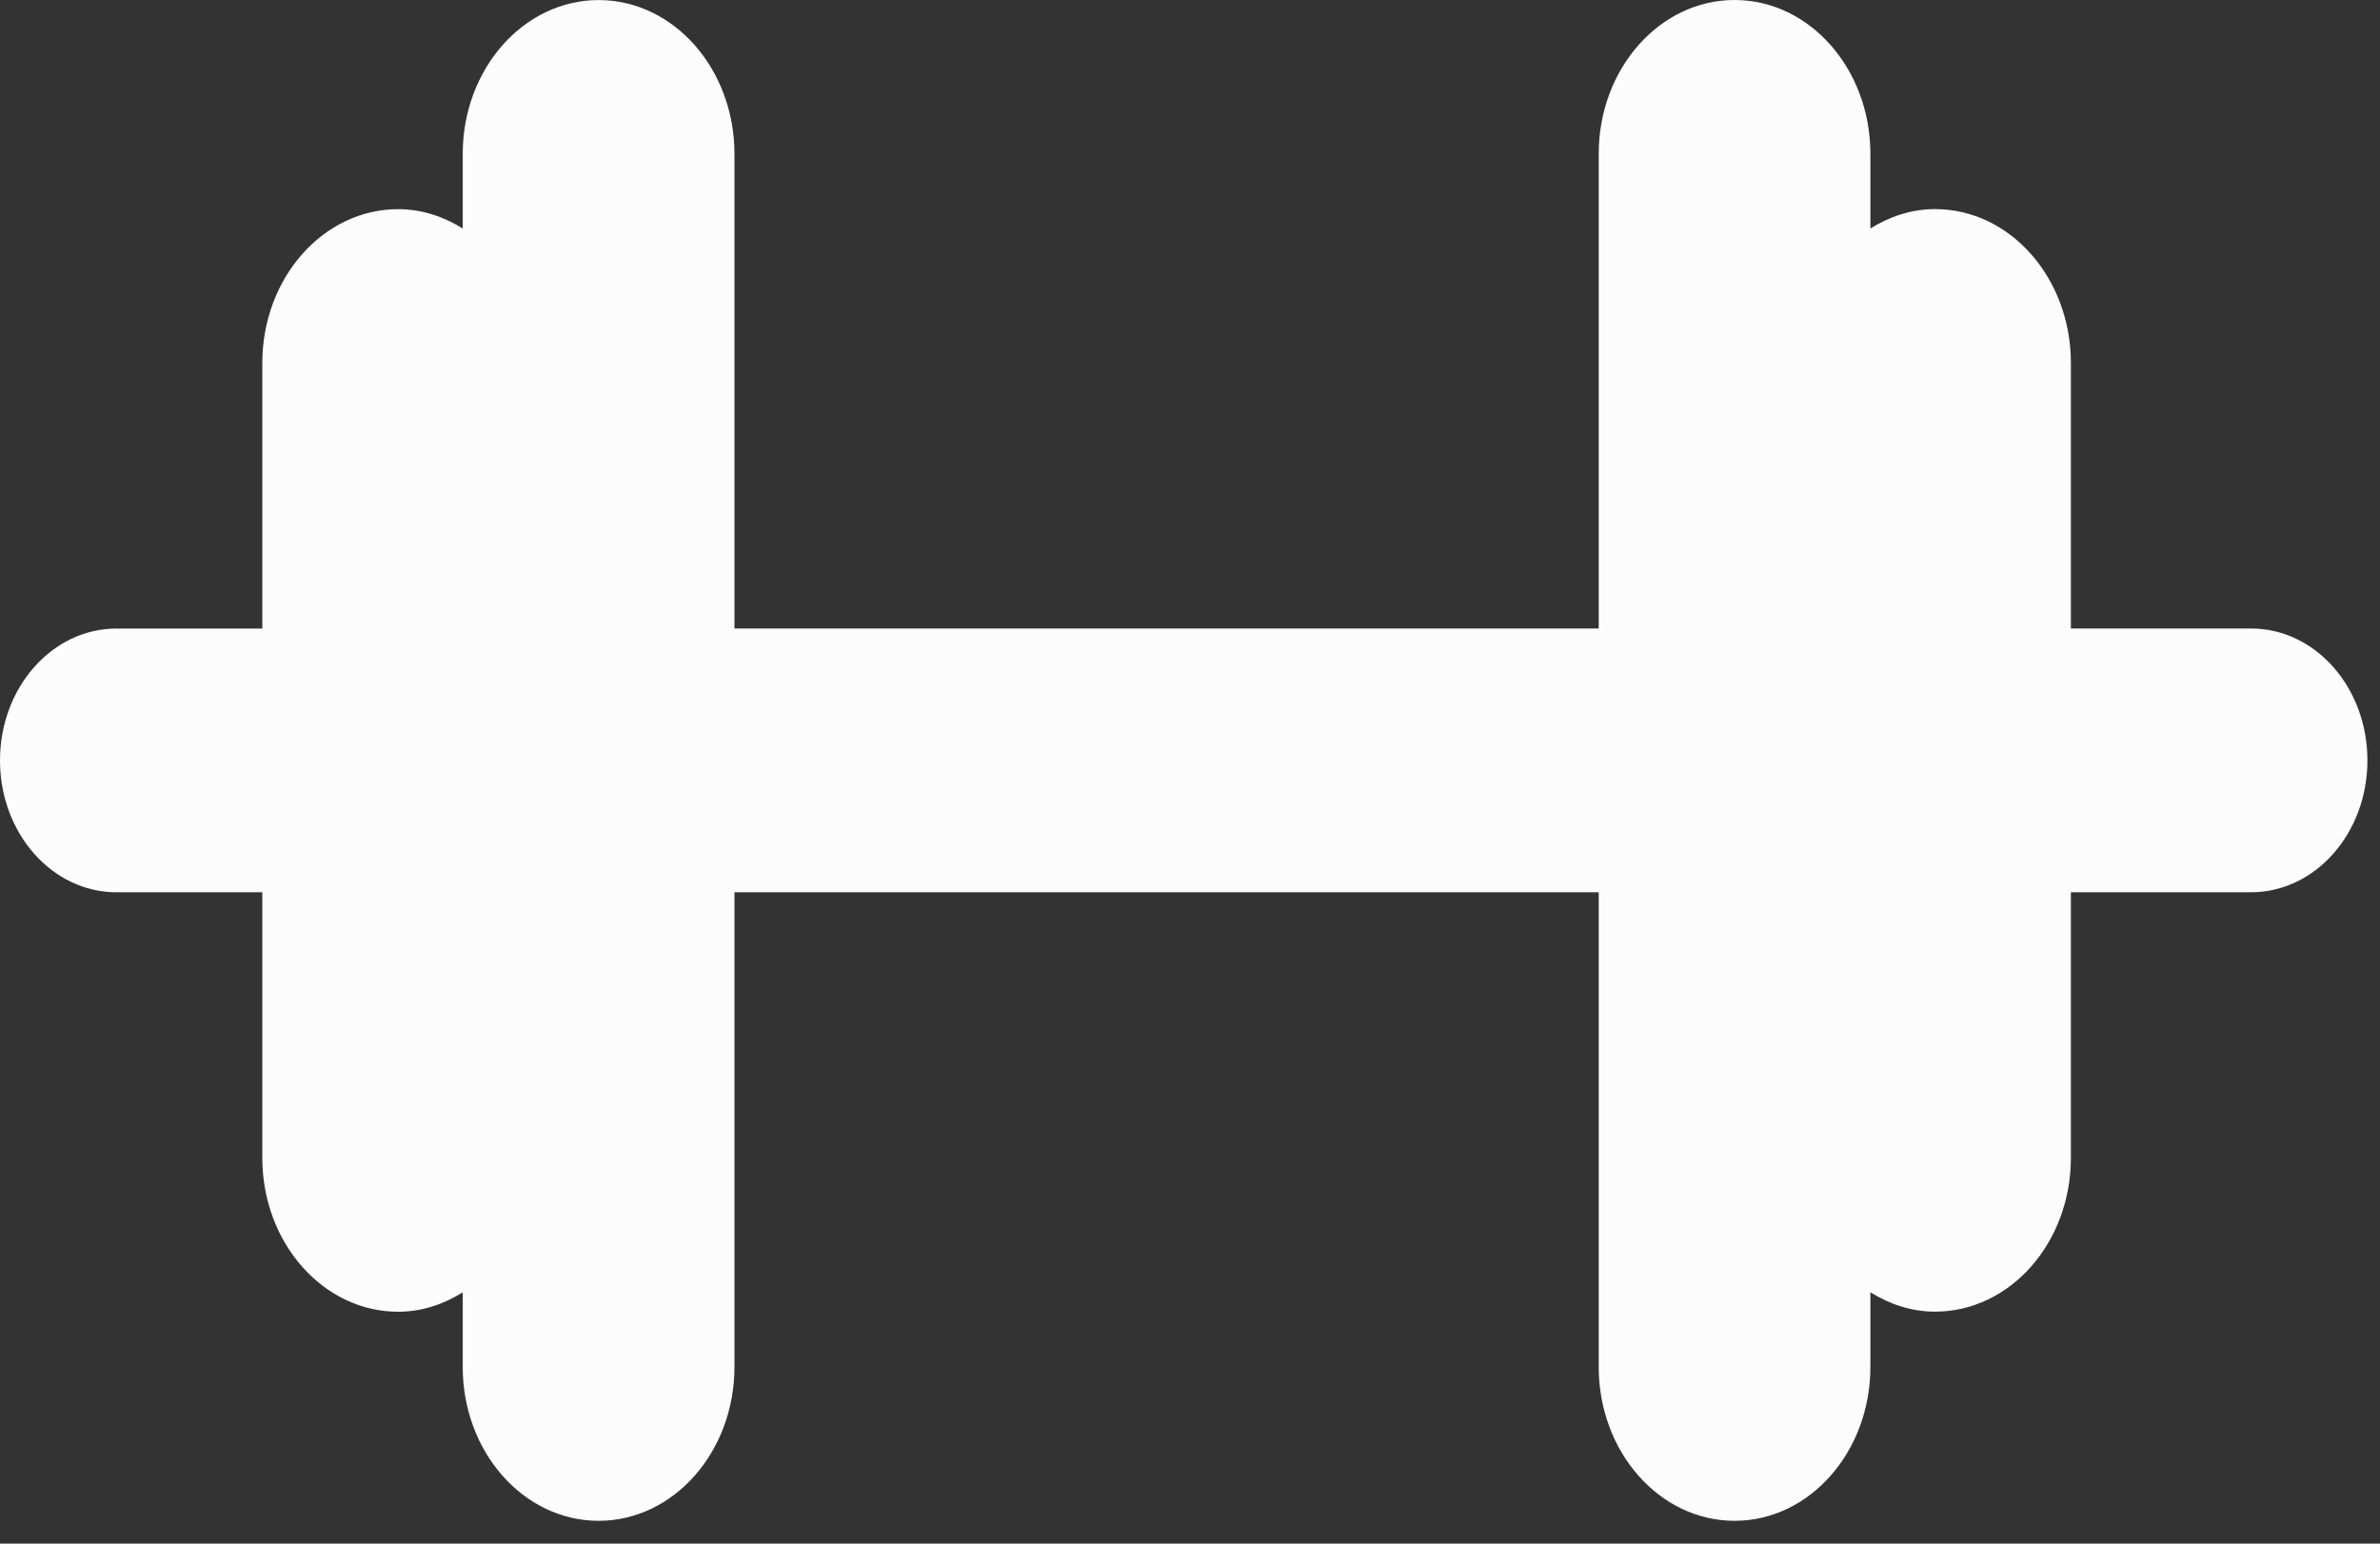 <svg width="74" height="48" viewBox="0 0 74 48" fill="none" xmlns="http://www.w3.org/2000/svg">
<rect x="0" y="0" width="74" height="48" fill="#333333" stroke="none"/>
<path fill-rule="evenodd" clip-rule="evenodd" d="M3.622 27.746H8.156V36.004C8.156 38.645 10.048 40.789 12.38 40.789C13.111 40.789 13.789 40.559 14.387 40.187V42.504C14.387 45.148 16.279 47.29 18.612 47.29C20.943 47.29 22.836 45.147 22.836 42.504V27.746H49.708V42.504C49.708 45.148 51.599 47.29 53.932 47.29C56.264 47.29 58.155 45.147 58.155 42.504V40.184C58.755 40.557 59.434 40.786 60.164 40.786C62.498 40.786 64.389 38.645 64.389 36.001V27.745H69.989C71.99 27.745 73.609 25.91 73.609 23.644C73.609 21.378 71.99 19.543 69.989 19.543H64.389V11.287C64.389 8.645 62.498 6.502 60.164 6.502C59.434 6.502 58.755 6.732 58.155 7.104V4.784C58.155 2.142 56.264 0 53.932 0C51.599 0 49.708 2.143 49.708 4.784V19.543H22.836V4.786C22.836 2.143 20.945 0.002 18.612 0.002C16.281 0.002 14.387 2.145 14.387 4.786V7.104C13.788 6.733 13.111 6.504 12.38 6.504C10.048 6.504 8.156 8.646 8.156 11.289V19.545H3.622C1.621 19.545 0 21.381 0 23.646C0 25.91 1.621 27.746 3.622 27.746Z" fill="#FCFCFC"/>
</svg>
